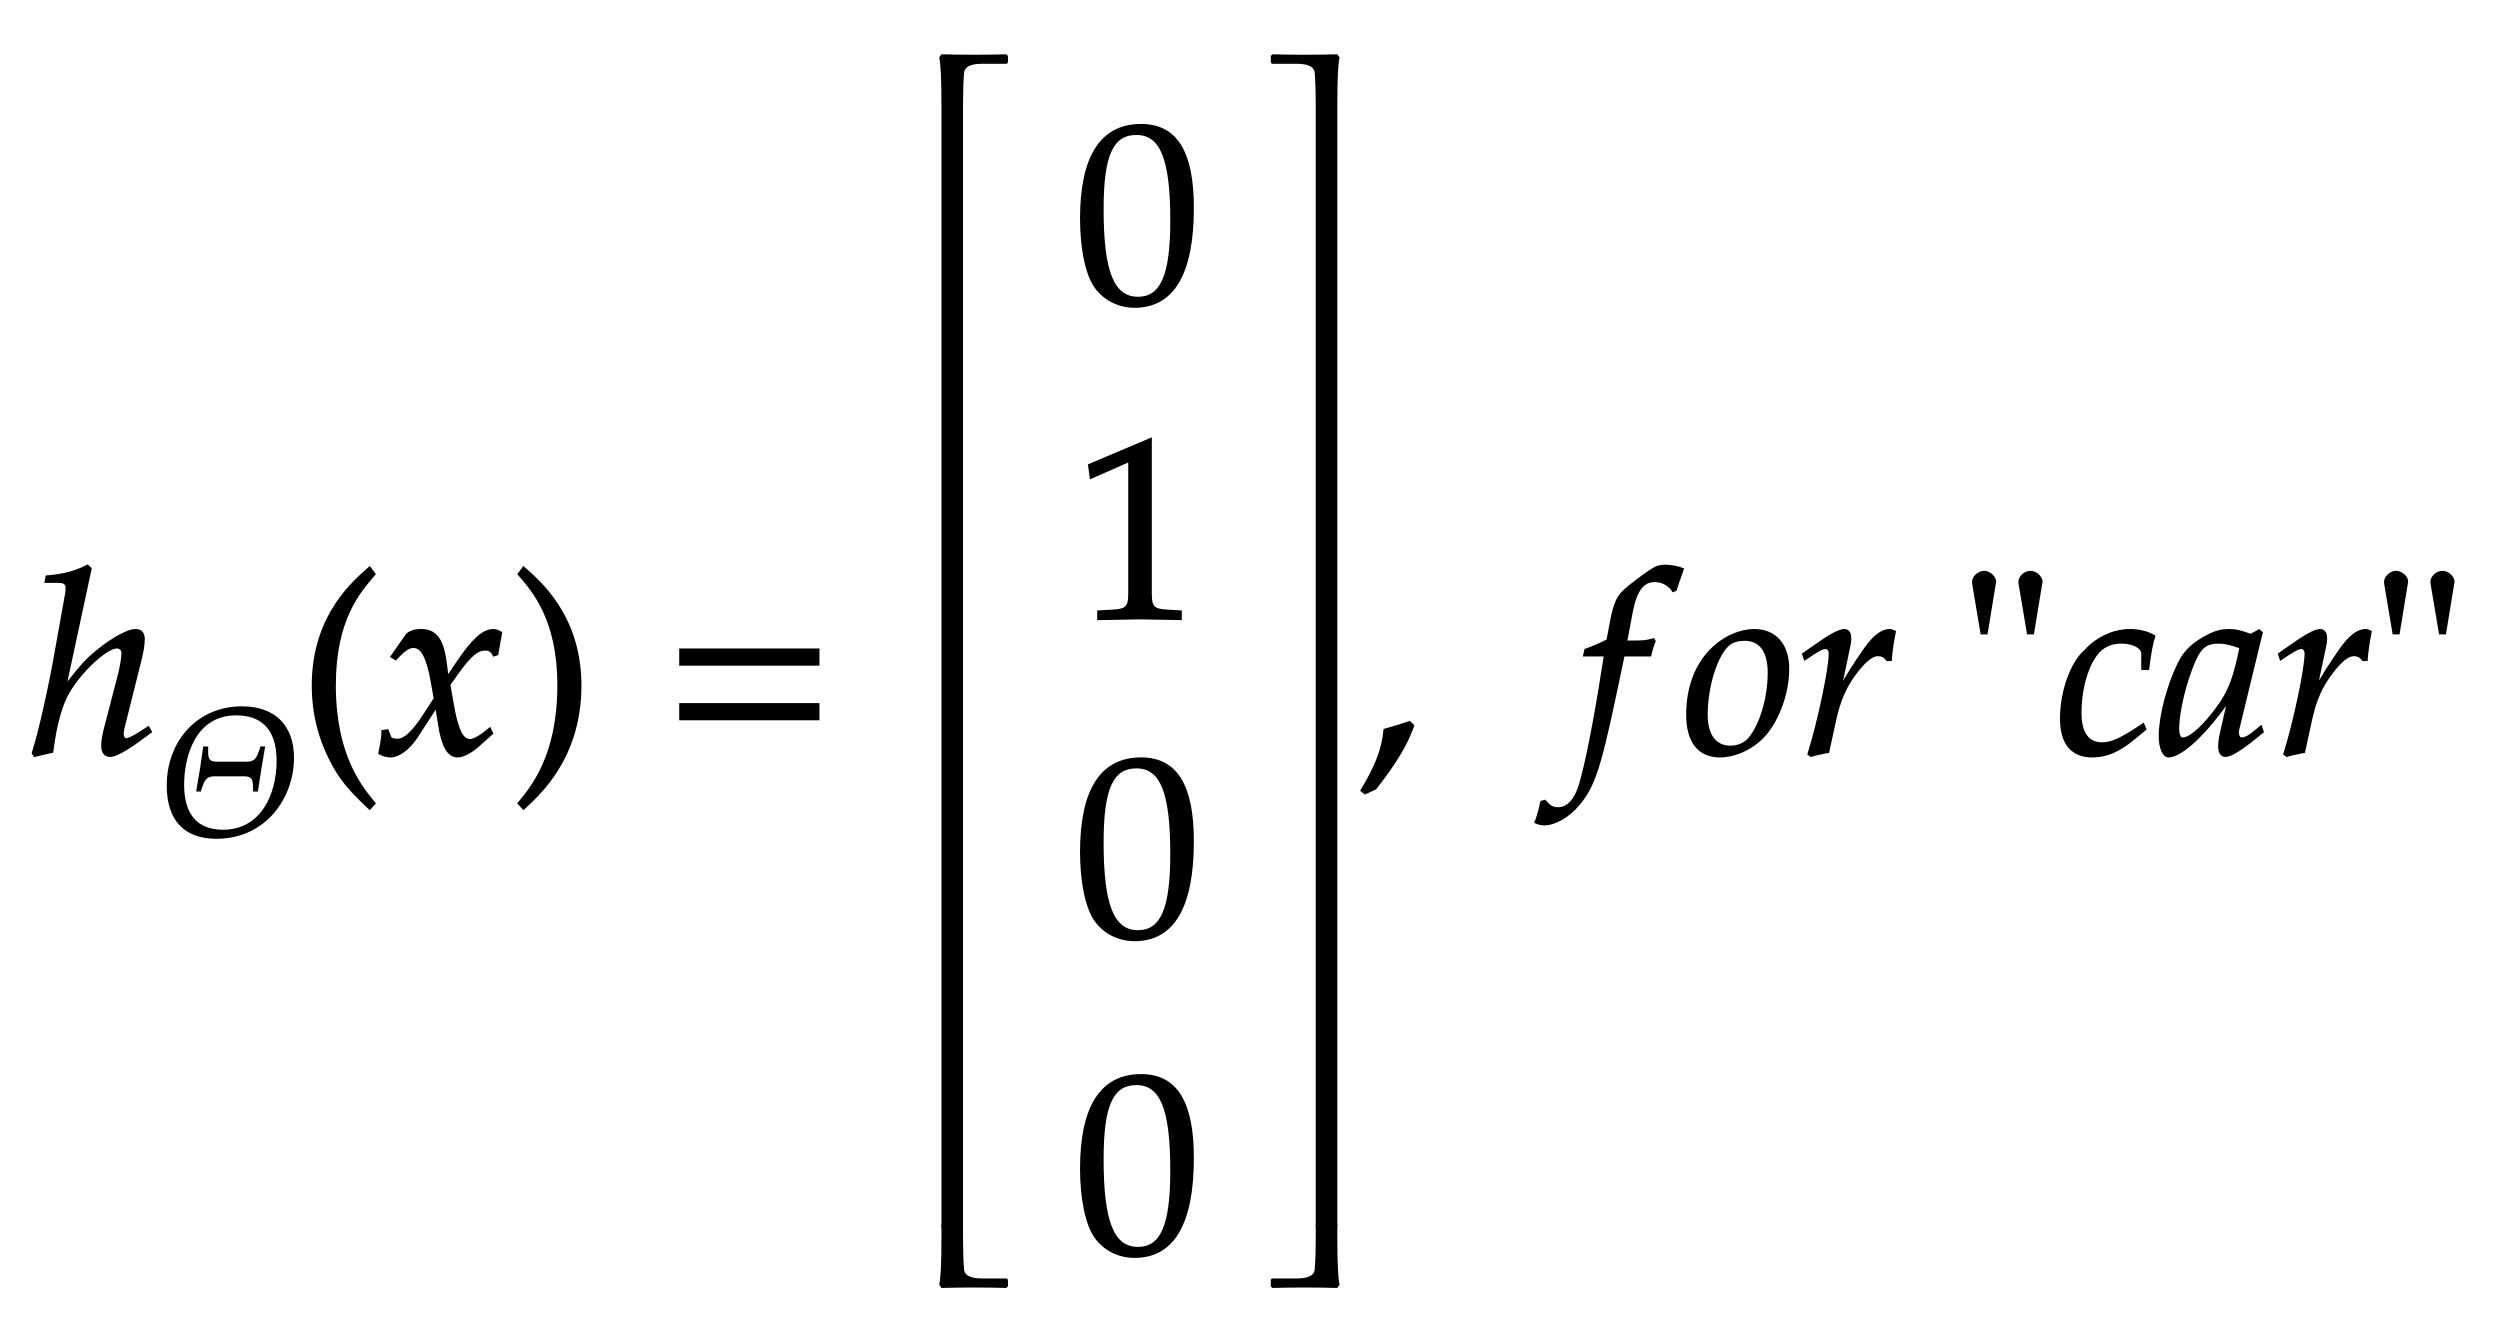 <svg xmlns="http://www.w3.org/2000/svg" width="165.766" height="89" style="width:165.766px;height:89px;font-family:Asana-Math,Asana;background:0 0"><g><g><g style="transform:matrix(1,0,0,1,2,49.969)"><path fill="#000" stroke="#000" stroke-width="8" d="M236 722L224 733C179 711 138 697 64 691L60 670L108 670C126 670 142 667 142 647C142 641 142 632 140 622L98 388C78 272 36 80 10 2L17 -9L86 7C94 64 108 164 148 236C193 317 296 414 338 414C349 414 360 407 360 393C360 375 355 342 345 303L294 107C288 85 281 55 281 31C281 6 291 -9 312 -9C344 -9 412 41 471 85L461 103L435 86C412 71 386 56 374 56C367 56 361 65 361 76C361 88 364 101 368 116L432 372C438 398 443 423 443 447C443 464 437 482 411 482C376 482 299 437 231 374C198 343 172 308 144 273L140 275Z" style="transform:matrix(.017,0,0,-.017,0,0)"/></g><g><g><g><g style="transform:matrix(1,0,0,1,10.469,55.353)"><path fill="#000" stroke="#000" stroke-width="8" d="M478 327C534 327 529 289 530 243L549 243C561 325 574 402 588 484L569 484L569 480C552 436 547 400 491 400L325 400C267 400 274 438 274 484L254 484C243 402 231 325 216 243L235 243L235 246C251 291 257 327 312 327ZM748 425C748 603 644 706 464 706C227 706 53 523 53 272C53 83 147 -18 323 -18C595 -18 748 207 748 425ZM660 409C660 221 571 24 360 24C216 24 141 110 141 277C141 425 199 664 433 664C549 664 660 610 660 409Z" style="transform:matrix(.012,0,0,-.012,0,0)"/></g></g></g></g><g style="transform:matrix(1,0,0,1,19.719,49.969)"><path fill="#000" stroke="#000" stroke-width="8" d="M146 266C146 526 243 632 301 700L282 726C225 675 60 542 60 266C60 159 85 58 133 -32C168 -99 200 -138 282 -215L301 -194C255 -137 146 -15 146 266Z" style="transform:matrix(.017,0,0,-.017,0,0)"/></g><g style="transform:matrix(1,0,0,1,25,49.969)"><path fill="#000" stroke="#000" stroke-width="8" d="M9 1C24 -7 40 -11 52 -11C85 -11 124 18 155 65L231 182L242 113C255 28 278 -11 314 -11C336 -11 368 6 400 35L449 79L440 98C404 68 379 53 363 53C348 53 335 63 325 83C316 102 305 139 300 168L282 269L317 318C364 383 391 406 422 406C438 406 450 398 455 383L469 387L484 472C472 479 463 482 454 482C414 482 374 446 312 354L275 299L269 347C257 446 230 482 171 482C145 482 123 474 114 461L56 378L73 368C103 402 123 416 142 416C175 416 197 375 214 277L225 215L185 153C142 86 108 54 80 54C65 54 54 58 52 63L41 91L21 88C21 53 13 27 9 1Z" style="transform:matrix(.017,0,0,-.017,0,0)"/></g><g style="transform:matrix(1,0,0,1,33.844,49.969)"><path fill="#000" stroke="#000" stroke-width="8" d="M51 726L32 700C87 636 187 526 187 266C187 -10 83 -131 32 -194L51 -215C104 -165 273 -23 273 265C273 542 108 675 51 726Z" style="transform:matrix(.017,0,0,-.017,0,0)"/></g><g style="transform:matrix(1,0,0,1,44,49.969)"><path fill="#000" stroke="#000" stroke-width="8" d="M604 347L604 406L65 406L65 347ZM604 134L604 193L65 193L65 134Z" style="transform:matrix(.017,0,0,-.017,0,0)"/></g><g><g><g><g style="transform:matrix(1,0,0,1,71.188,20)"><path fill="#000" stroke="#000" stroke-width="8" d="M263 689C108 689 29 566 29 324C29 207 50 106 85 57C120 8 176 -20 238 -20C389 -20 465 110 465 366C465 585 400 689 263 689ZM245 654C342 654 381 556 381 316C381 103 343 15 251 15C154 15 113 116 113 360C113 571 150 654 245 654Z" style="transform:matrix(.017,0,0,-.017,0,0)"/></g></g></g><g><g><g style="transform:matrix(1,0,0,1,71.188,41)"><path fill="#000" stroke="#000" stroke-width="8" d="M418 -3L418 27L366 30C311 33 301 44 301 96L301 700L60 598L67 548L217 614L217 96C217 44 206 33 152 30L96 27L96 -3C250 0 250 0 261 0C292 0 402 -3 418 -3Z" style="transform:matrix(.017,0,0,-.017,0,0)"/></g></g></g><g><g><g style="transform:matrix(1,0,0,1,71.188,62)"><path fill="#000" stroke="#000" stroke-width="8" d="M263 689C108 689 29 566 29 324C29 207 50 106 85 57C120 8 176 -20 238 -20C389 -20 465 110 465 366C465 585 400 689 263 689ZM245 654C342 654 381 556 381 316C381 103 343 15 251 15C154 15 113 116 113 360C113 571 150 654 245 654Z" style="transform:matrix(.017,0,0,-.017,0,0)"/></g></g></g><g><g><g style="transform:matrix(1,0,0,1,71.188,83)"><path fill="#000" stroke="#000" stroke-width="8" d="M263 689C108 689 29 566 29 324C29 207 50 106 85 57C120 8 176 -20 238 -20C389 -20 465 110 465 366C465 585 400 689 263 689ZM245 654C342 654 381 556 381 316C381 103 343 15 251 15C154 15 113 116 113 360C113 571 150 654 245 654Z" style="transform:matrix(.017,0,0,-.017,0,0)"/></g></g></g><svg style="overflow:visible" width="7.641" height="85" x="60.844" y="2"><path d="M 5.98 1.70 l -0.10 -0.10 q -1.09 0.03 -2.16 0.03 q -1.02 0.00 -2.14 -0.03 l -0.15 0.22 q 0.15 0.58 0.15 3.15 v 0.85 h 1.43 v -0.85 q 0.00 -1.31 0.07 -2.14 q 0.05 -0.60 1.19 -0.60 h 1.65 l 0.07 -0.09 v -0.44 z M 1.58 5.63 v 73.75 h 1.43 v -73.75 z" style="fill:#000;stroke-width:1px;stroke:none"/><path d="M 5.98 83.30 l -0.10 0.10 q -1.09 -0.03 -2.16 -0.03 q -1.02 0.00 -2.14 0.03 l -0.15 -0.22 q 0.15 -0.58 0.15 -3.15 v -0.85 h 1.43 v 0.85 q 0.00 1.31 0.07 2.14 q 0.05 0.60 1.19 0.60 h 1.65 l 0.07 0.09 v 0.44 z" style="fill:#000;stroke-width:1px;stroke:none"/></svg><svg style="overflow:visible" width="7.641" height="85" x="82.703" y="2"><path d="M 1.57 1.70 l 0.10 -0.10 q 1.09 0.03 2.16 0.03 q 1.02 0.00 2.14 -0.03 l 0.15 0.22 q -0.15 0.58 -0.15 3.15 v 0.85 h -1.43 v -0.85 q 0.00 -1.31 -0.07 -2.14 q -0.05 -0.60 -1.19 -0.60 h -1.65 l -0.07 -0.09 v -0.44 z M 5.97 5.63 v 73.75 h -1.43 v -73.75 z" style="fill:#000;stroke-width:1px;stroke:none"/><path d="M 1.57 83.30 l 0.10 0.10 q 1.09 -0.03 2.16 -0.03 q 1.02 0.00 2.14 0.03 l 0.15 -0.22 q -0.15 -0.58 -0.15 -3.15 v -0.85 h -1.43 v 0.85 q 0.00 1.31 -0.07 2.14 q -0.05 0.60 -1.19 0.60 h -1.65 l -0.07 0.09 v 0.44 z" style="fill:#000;stroke-width:1px;stroke:none"/></svg></g><g style="transform:matrix(1,0,0,1,90,49.969)"><path fill="#000" stroke="#000" stroke-width="8" d="M204 123C177 114 159 108 106 93C99 17 74 -48 16 -144L30 -155L71 -136C152 -31 190 32 218 109Z" style="transform:matrix(.017,0,0,-.017,0,0)"/></g><g style="transform:matrix(1,0,0,1,98,49.969)"><path fill="#000" stroke="#000" stroke-width="8" d="M594 437L578 437L599 549C615 635 643 673 689 673C719 673 746 658 761 634L771 638C776 654 786 685 794 705L799 720C783 727 752 733 729 733C718 733 702 730 694 726C670 715 588 654 565 630C543 608 531 578 520 521L505 442C464 422 444 414 419 405L414 383L495 383L486 327C456 132 419 -54 397 -123C379 -182 349 -213 313 -213C290 -213 279 -206 261 -184L247 -188C243 -211 229 -259 224 -268C233 -273 248 -276 259 -276C300 -276 354 -245 393 -198C464 -114 484 -18 568 383L672 383C676 402 683 425 689 439L685 446C656 439 657 437 594 437ZM816 152C816 46 861 -11 944 -11C999 -11 1059 15 1104 57C1166 116 1210 230 1210 331C1210 425 1160 482 1077 482C973 482 816 382 816 152ZM1040 444C1101 444 1134 399 1134 315C1134 219 1103 113 1059 60C1041 39 1015 27 984 27C926 27 892 72 892 151C892 264 931 387 980 427C993 438 1016 444 1040 444ZM1610 365C1613 403 1618 435 1626 476C1615 481 1611 482 1606 482C1575 482 1544 458 1508 407C1469 351 1430 291 1414 256L1446 408C1450 425 1452 438 1452 450C1452 470 1444 482 1429 482C1408 482 1370 461 1296 408L1268 388L1275 368L1307 389C1335 407 1346 412 1355 412C1365 412 1372 403 1372 390C1372 332 1329 126 1289 -2L1299 -9C1314 -4 1330 -1 1353 4L1366 6L1392 126C1410 209 1433 262 1477 319C1511 363 1538 384 1560 384C1575 384 1585 379 1596 365ZM1984 469L2016 665C2017 667 2017 669 2017 671C2017 689 1995 709 1974 709C1953 709 1931 689 1931 670L1931 665L1964 469ZM2165 469L2197 665C2198 667 2198 669 2198 670C2198 689 2176 709 2155 709C2133 709 2112 690 2112 670L2112 665L2145 469ZM2591 330L2614 330C2622 395 2629 432 2638 458C2614 473 2579 482 2542 482C2497 483 2424 463 2367 400C2313 352 2274 241 2274 136C2274 40 2316 -11 2396 -11C2450 -11 2498 9 2553 54L2603 95L2595 115L2580 105C2508 57 2470 40 2435 40C2379 40 2350 80 2350 159C2350 267 2385 371 2434 409C2455 425 2479 433 2510 433C2555 433 2591 414 2591 390ZM2926 204L2897 77C2893 60 2891 42 2891 26C2891 4 2900 -9 2915 -9C2938 -9 2979 17 3061 85L3054 106C3030 86 3001 59 2979 59C2970 59 2964 68 2964 82C2964 87 2964 90 2965 93L3057 472L3047 481L3014 463C2973 478 2956 482 2929 482C2901 482 2881 477 2854 464C2792 433 2759 403 2734 354C2690 265 2659 145 2659 67C2659 23 2674 -11 2693 -11C2730 -11 2810 41 2926 204ZM2974 414C2952 305 2933 253 2899 201C2842 117 2781 59 2749 59C2737 59 2731 72 2731 99C2731 163 2759 280 2794 360C2818 415 2841 433 2889 433C2912 433 2930 429 2974 414ZM3466 365C3469 403 3474 435 3482 476C3471 481 3467 482 3462 482C3431 482 3400 458 3364 407C3325 351 3286 291 3270 256L3302 408C3306 425 3308 438 3308 450C3308 470 3300 482 3285 482C3264 482 3226 461 3152 408L3124 388L3131 368L3163 389C3191 407 3202 412 3211 412C3221 412 3228 403 3228 390C3228 332 3185 126 3145 -2L3155 -9C3170 -4 3186 -1 3209 4L3222 6L3248 126C3266 209 3289 262 3333 319C3367 363 3394 384 3416 384C3431 384 3441 379 3452 365ZM3591 469L3623 665C3624 667 3624 669 3624 671C3624 689 3602 709 3581 709C3560 709 3538 689 3538 670L3538 665L3571 469ZM3772 469L3804 665C3805 667 3805 669 3805 670C3805 689 3783 709 3762 709C3740 709 3719 690 3719 670L3719 665L3752 469Z" style="transform:matrix(.017,0,0,-.017,0,0)"/></g></g></g></svg>